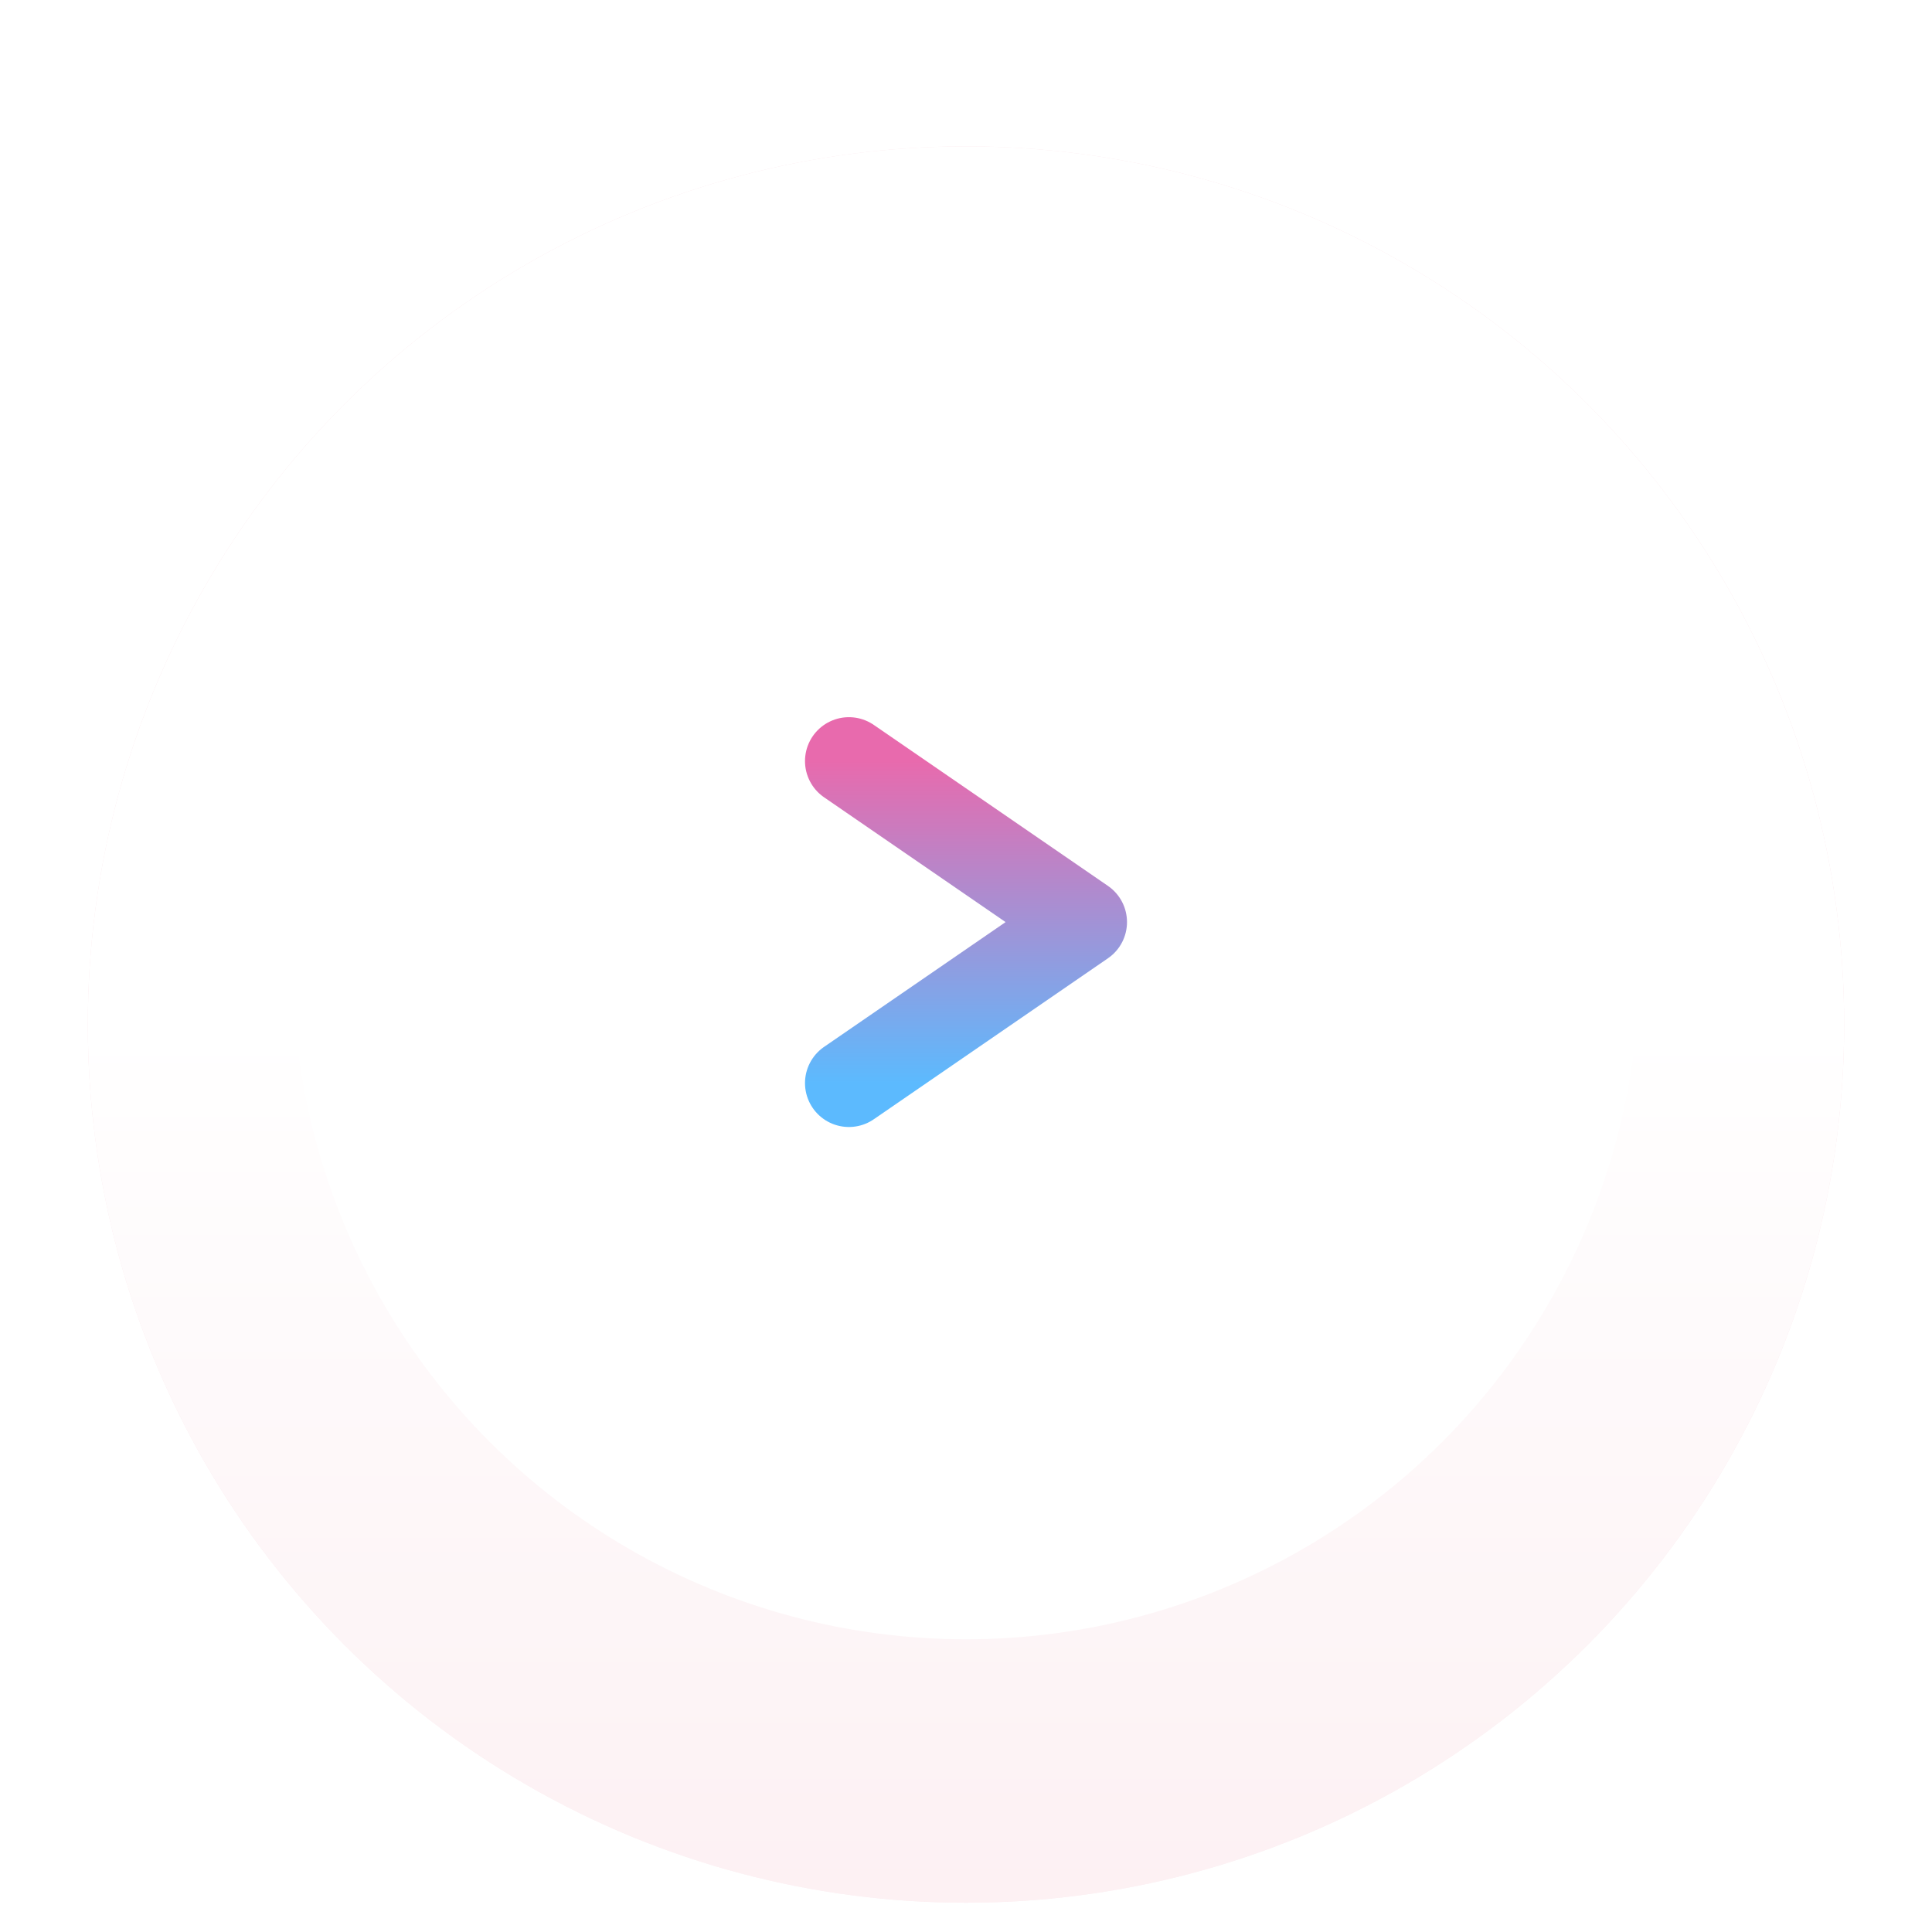<svg width="66" height="66" viewBox="0 0 66 66" fill="none" xmlns="http://www.w3.org/2000/svg">
<g filter="url(#filter0_i_7_743)">
<circle r="30" transform="matrix(-1 0 0 1 33 31)" fill="#FAE2E7"/>
<circle r="30" transform="matrix(-1 0 0 1 33 31)" fill="url(#paint0_linear_7_743)"/>
</g>
<g filter="url(#filter1_d_7_743)">
<circle r="23" transform="matrix(-1 0 0 1 33 31)" fill="white"/>
</g>
<path d="M29 26L37 31.5L29 37" stroke="url(#paint1_linear_7_743)" stroke-width="3" stroke-linecap="round" stroke-linejoin="round"/>
<defs>
<filter id="filter0_i_7_743" x="3" y="1" width="60" height="64" filterUnits="userSpaceOnUse" color-interpolation-filters="sRGB">
<feFlood flood-opacity="0" result="BackgroundImageFix"/>
<feBlend mode="normal" in="SourceGraphic" in2="BackgroundImageFix" result="shape"/>
<feColorMatrix in="SourceAlpha" type="matrix" values="0 0 0 0 0 0 0 0 0 0 0 0 0 0 0 0 0 0 127 0" result="hardAlpha"/>
<feOffset dy="4"/>
<feGaussianBlur stdDeviation="10"/>
<feComposite in2="hardAlpha" operator="arithmetic" k2="-1" k3="1"/>
<feColorMatrix type="matrix" values="0 0 0 0 0.361 0 0 0 0 0.475 0 0 0 0 0.635 0 0 0 0.3 0"/>
<feBlend mode="normal" in2="shape" result="effect1_innerShadow_7_743"/>
</filter>
<filter id="filter1_d_7_743" x="0" y="0" width="66" height="66" filterUnits="userSpaceOnUse" color-interpolation-filters="sRGB">
<feFlood flood-opacity="0" result="BackgroundImageFix"/>
<feColorMatrix in="SourceAlpha" type="matrix" values="0 0 0 0 0 0 0 0 0 0 0 0 0 0 0 0 0 0 127 0" result="hardAlpha"/>
<feOffset dy="2"/>
<feGaussianBlur stdDeviation="5"/>
<feColorMatrix type="matrix" values="0 0 0 0 0.306 0 0 0 0 0.498 0 0 0 0 0.871 0 0 0 0.49 0"/>
<feBlend mode="normal" in2="BackgroundImageFix" result="effect1_dropShadow_7_743"/>
<feBlend mode="normal" in="SourceGraphic" in2="effect1_dropShadow_7_743" result="shape"/>
</filter>
<linearGradient id="paint0_linear_7_743" x1="30" y1="0" x2="30" y2="60" gradientUnits="userSpaceOnUse">
<stop stop-color="white"/>
<stop offset="1" stop-color="white" stop-opacity="0"/>
</linearGradient>
<linearGradient id="paint1_linear_7_743" x1="33" y1="26" x2="33" y2="37" gradientUnits="userSpaceOnUse">
<stop stop-color="#E86AAD"/>
<stop offset="1" stop-color="#5CBAFE"/>
</linearGradient>
</defs>
</svg>
